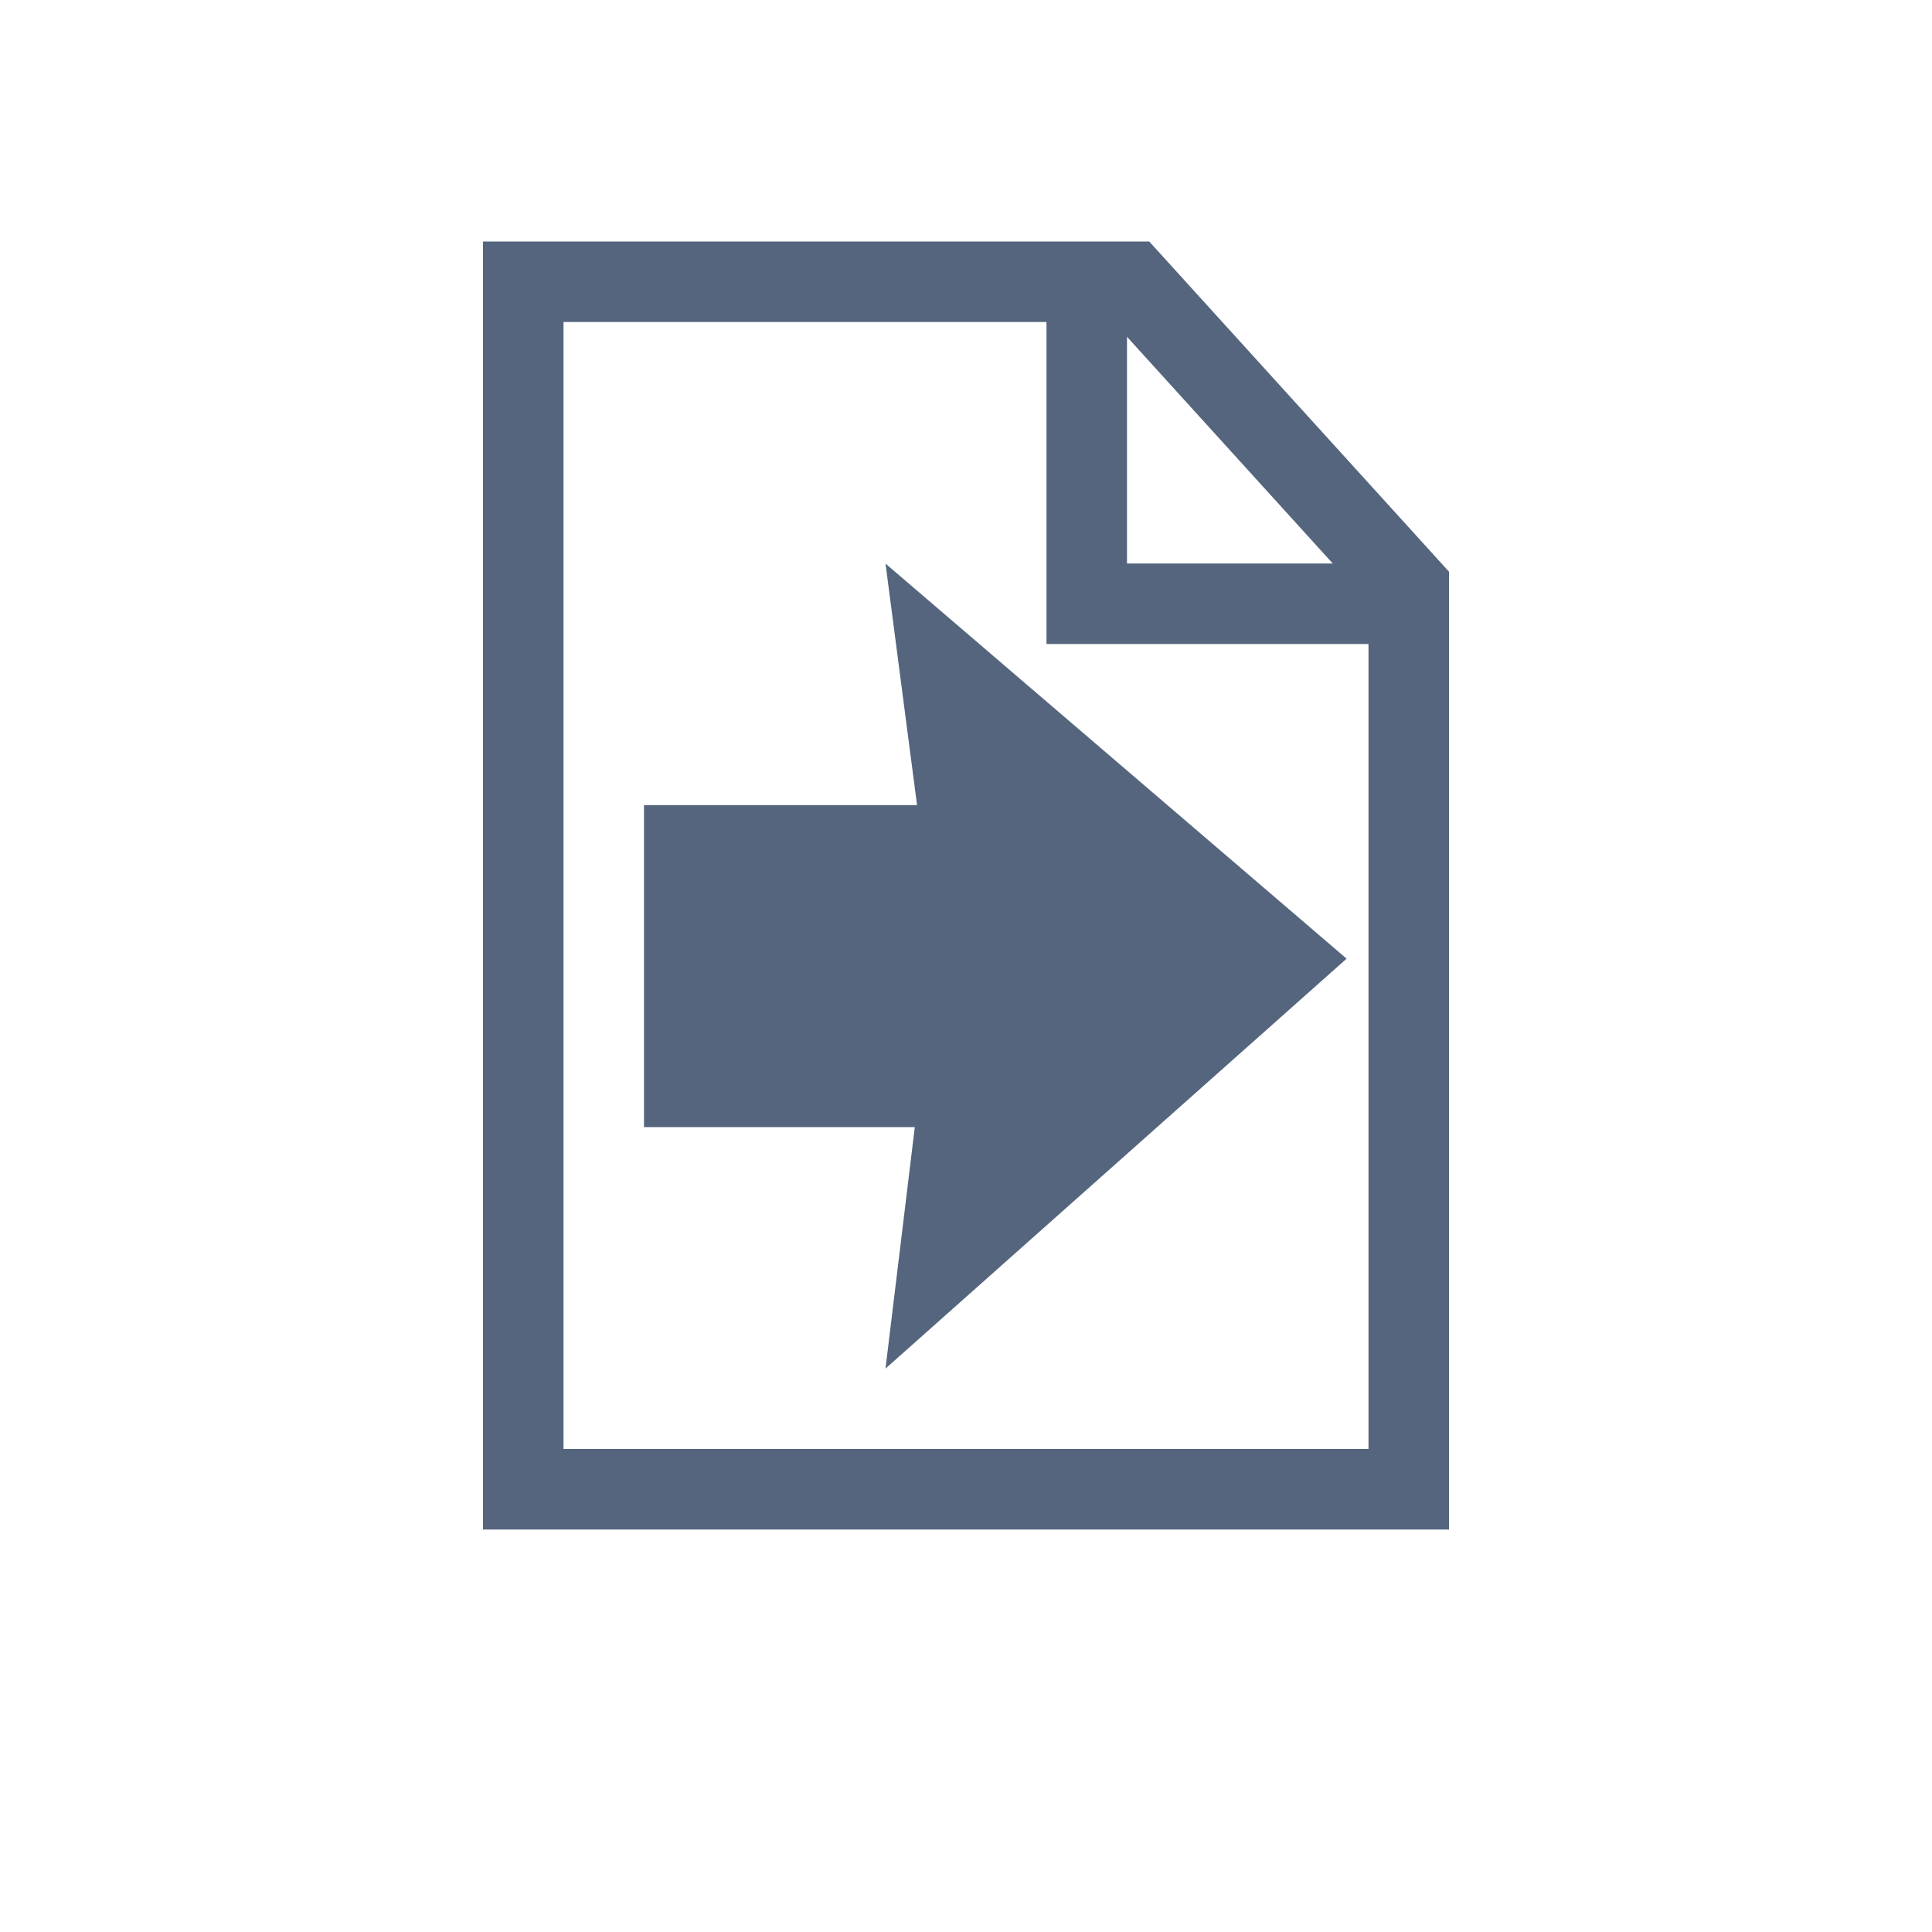 <svg height="24" viewBox="0 0 24 24" width="24" xmlns="http://www.w3.org/2000/svg"><path d="m0 0h24v24h-24z" fill="none"/><g fill="none" stroke-miterlimit="10" transform="translate(-1476.459 -1941.074)"><path d="m1494.459 1960.074h-12v-16h8.276l3.724 4.1z"/><path d="m1493.459 1959.074v-10.511l-3.167-3.489h-6.833v14zm1 1h-12v-16h8.276l3.724 4.102z" fill="#54657d"/></g><path d="m3.364 5.4h-3.364v-4h3.392l-.392-3 5.728 4.908-5.728 5.092z" fill="#54657d" transform="translate(8 8.601)"/><path d="m0 0v4h4" fill="none" stroke="#54657d" transform="translate(13.5 3.5)"/></svg>